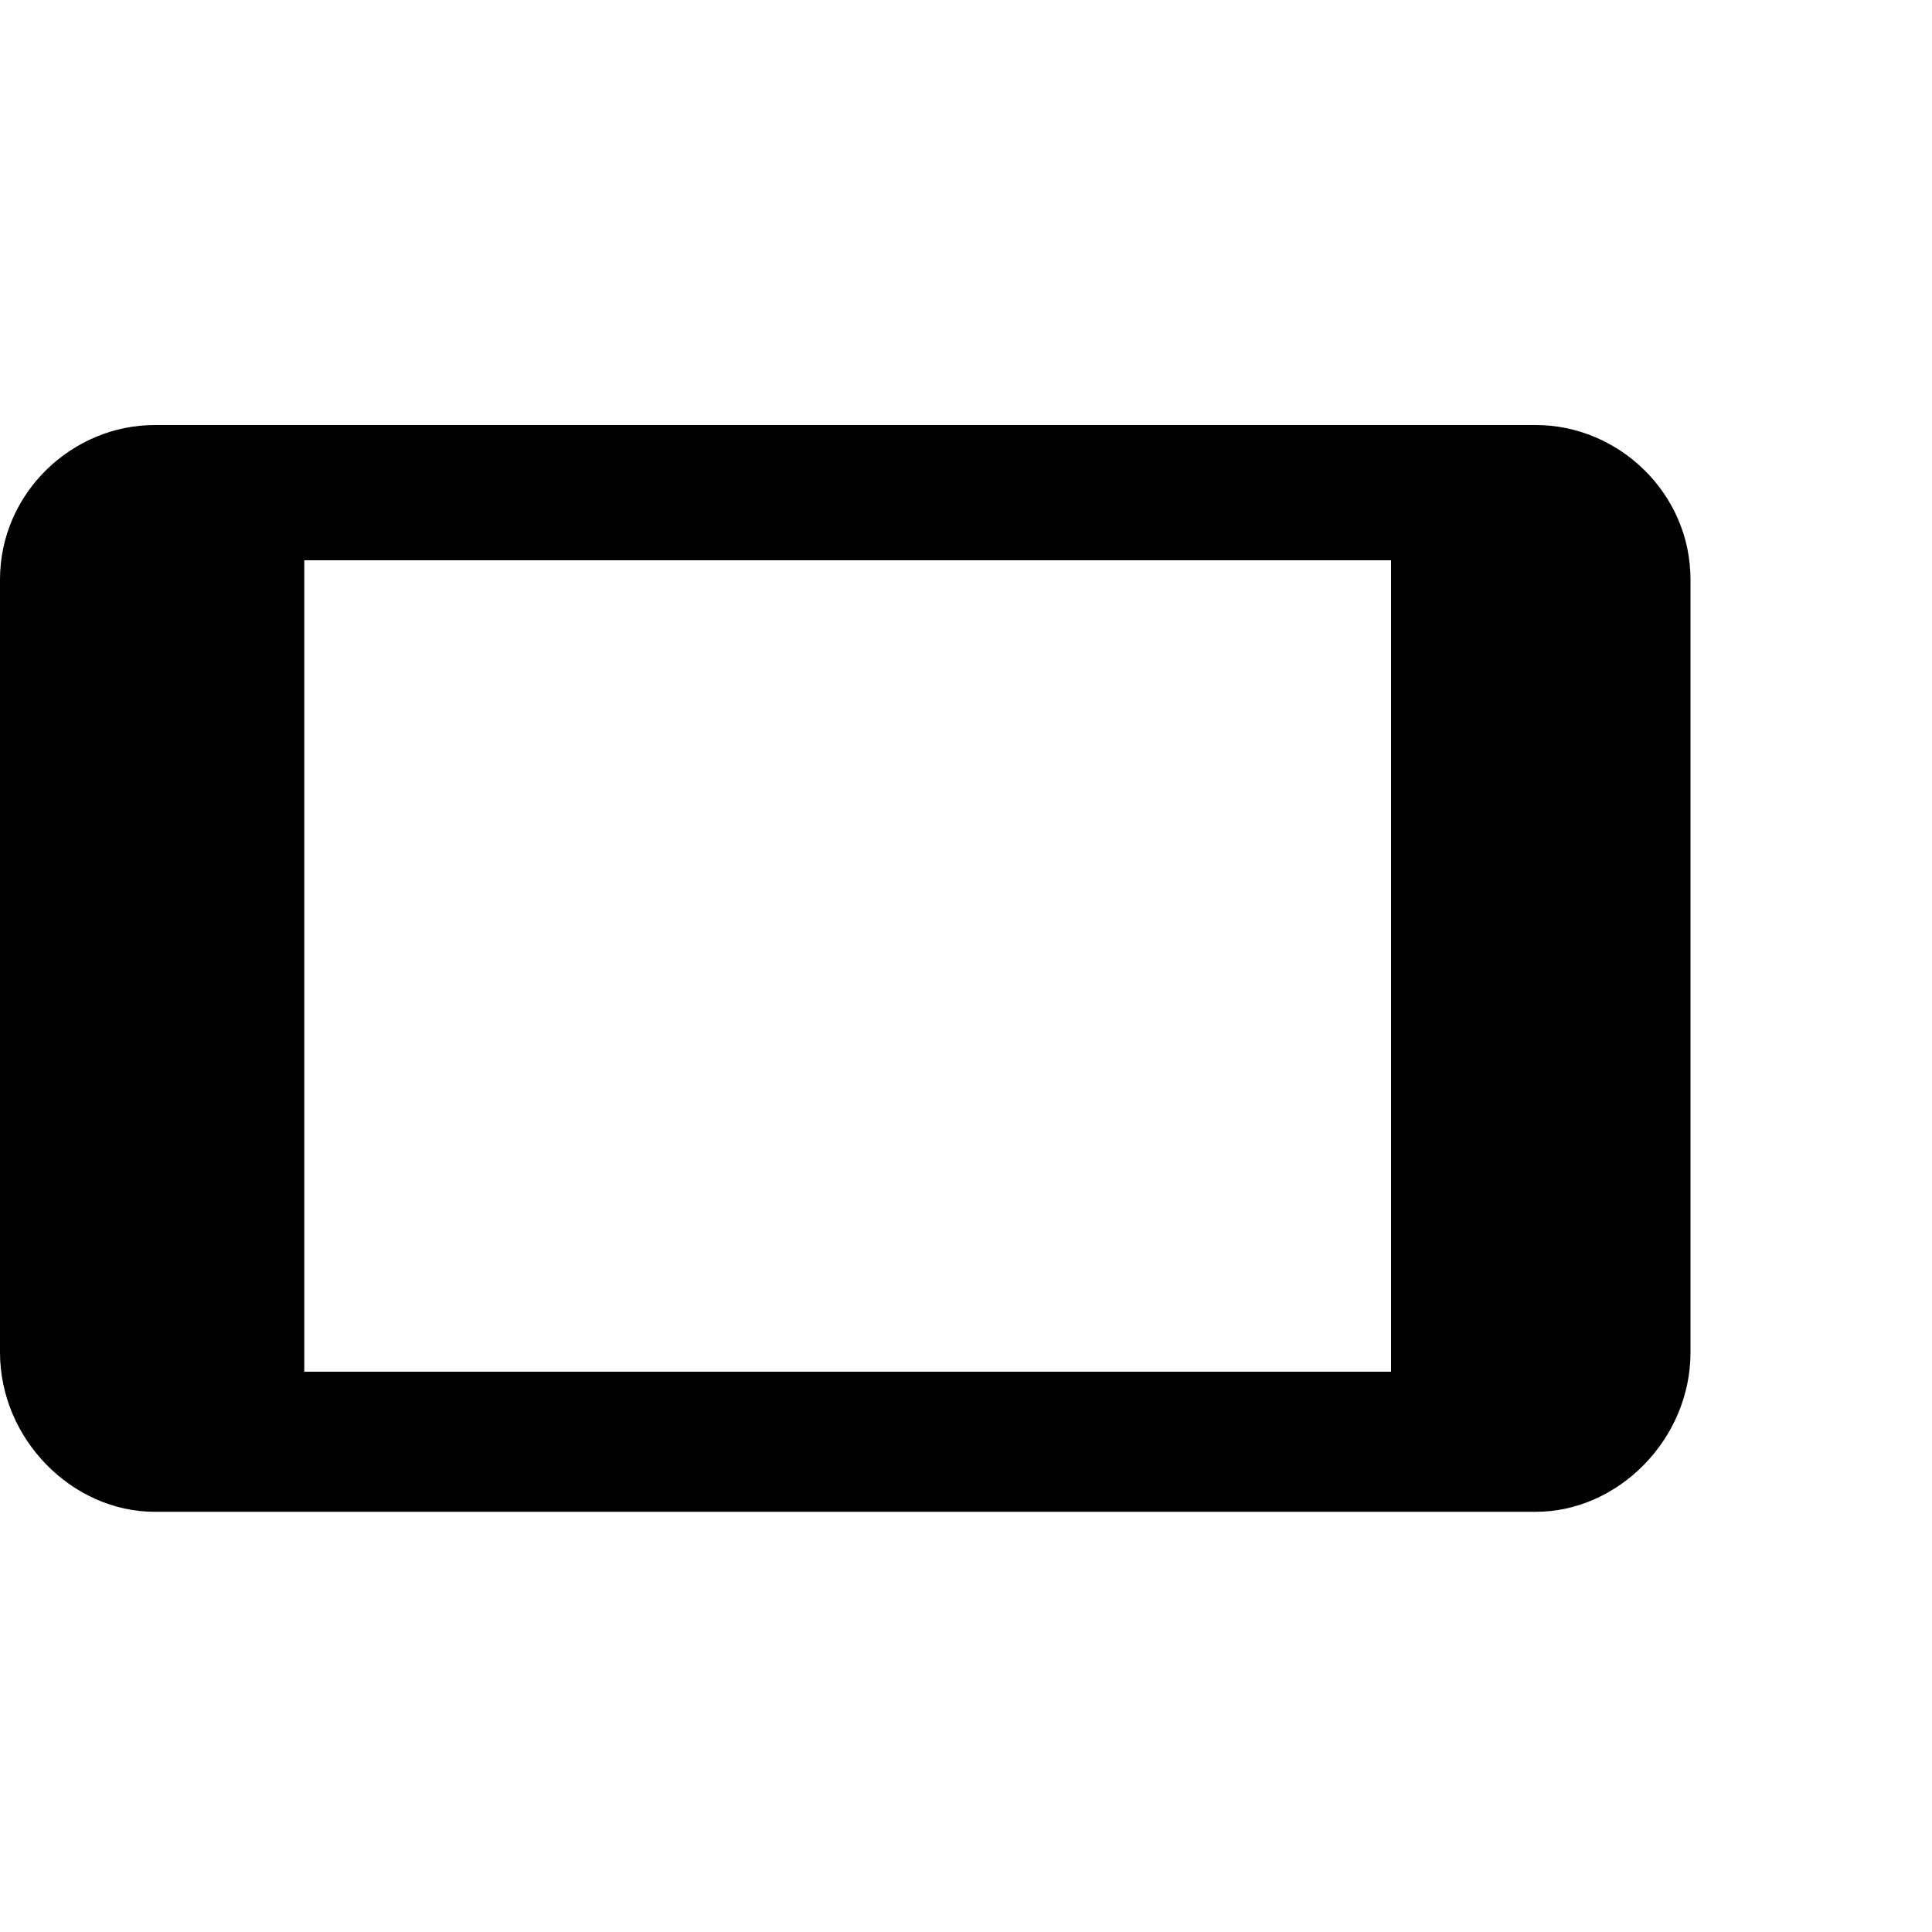 <?xml version="1.0"?><svg fill="currentColor" xmlns="http://www.w3.org/2000/svg" width="40" height="40" viewBox="0 0 40 40"><path d="m35 28c0 1.8-1.5 3.3-3.2 3.3h-28.6c-1.7 0-3.2-1.5-3.2-3.3v-16c0-1.8 1.5-3.2 3.2-3.2h28.6c1.7 0 3.2 1.4 3.2 3.2v16z m-28.7 0.4h22.5v-16.8h-22.5v16.8z"></path></svg>
